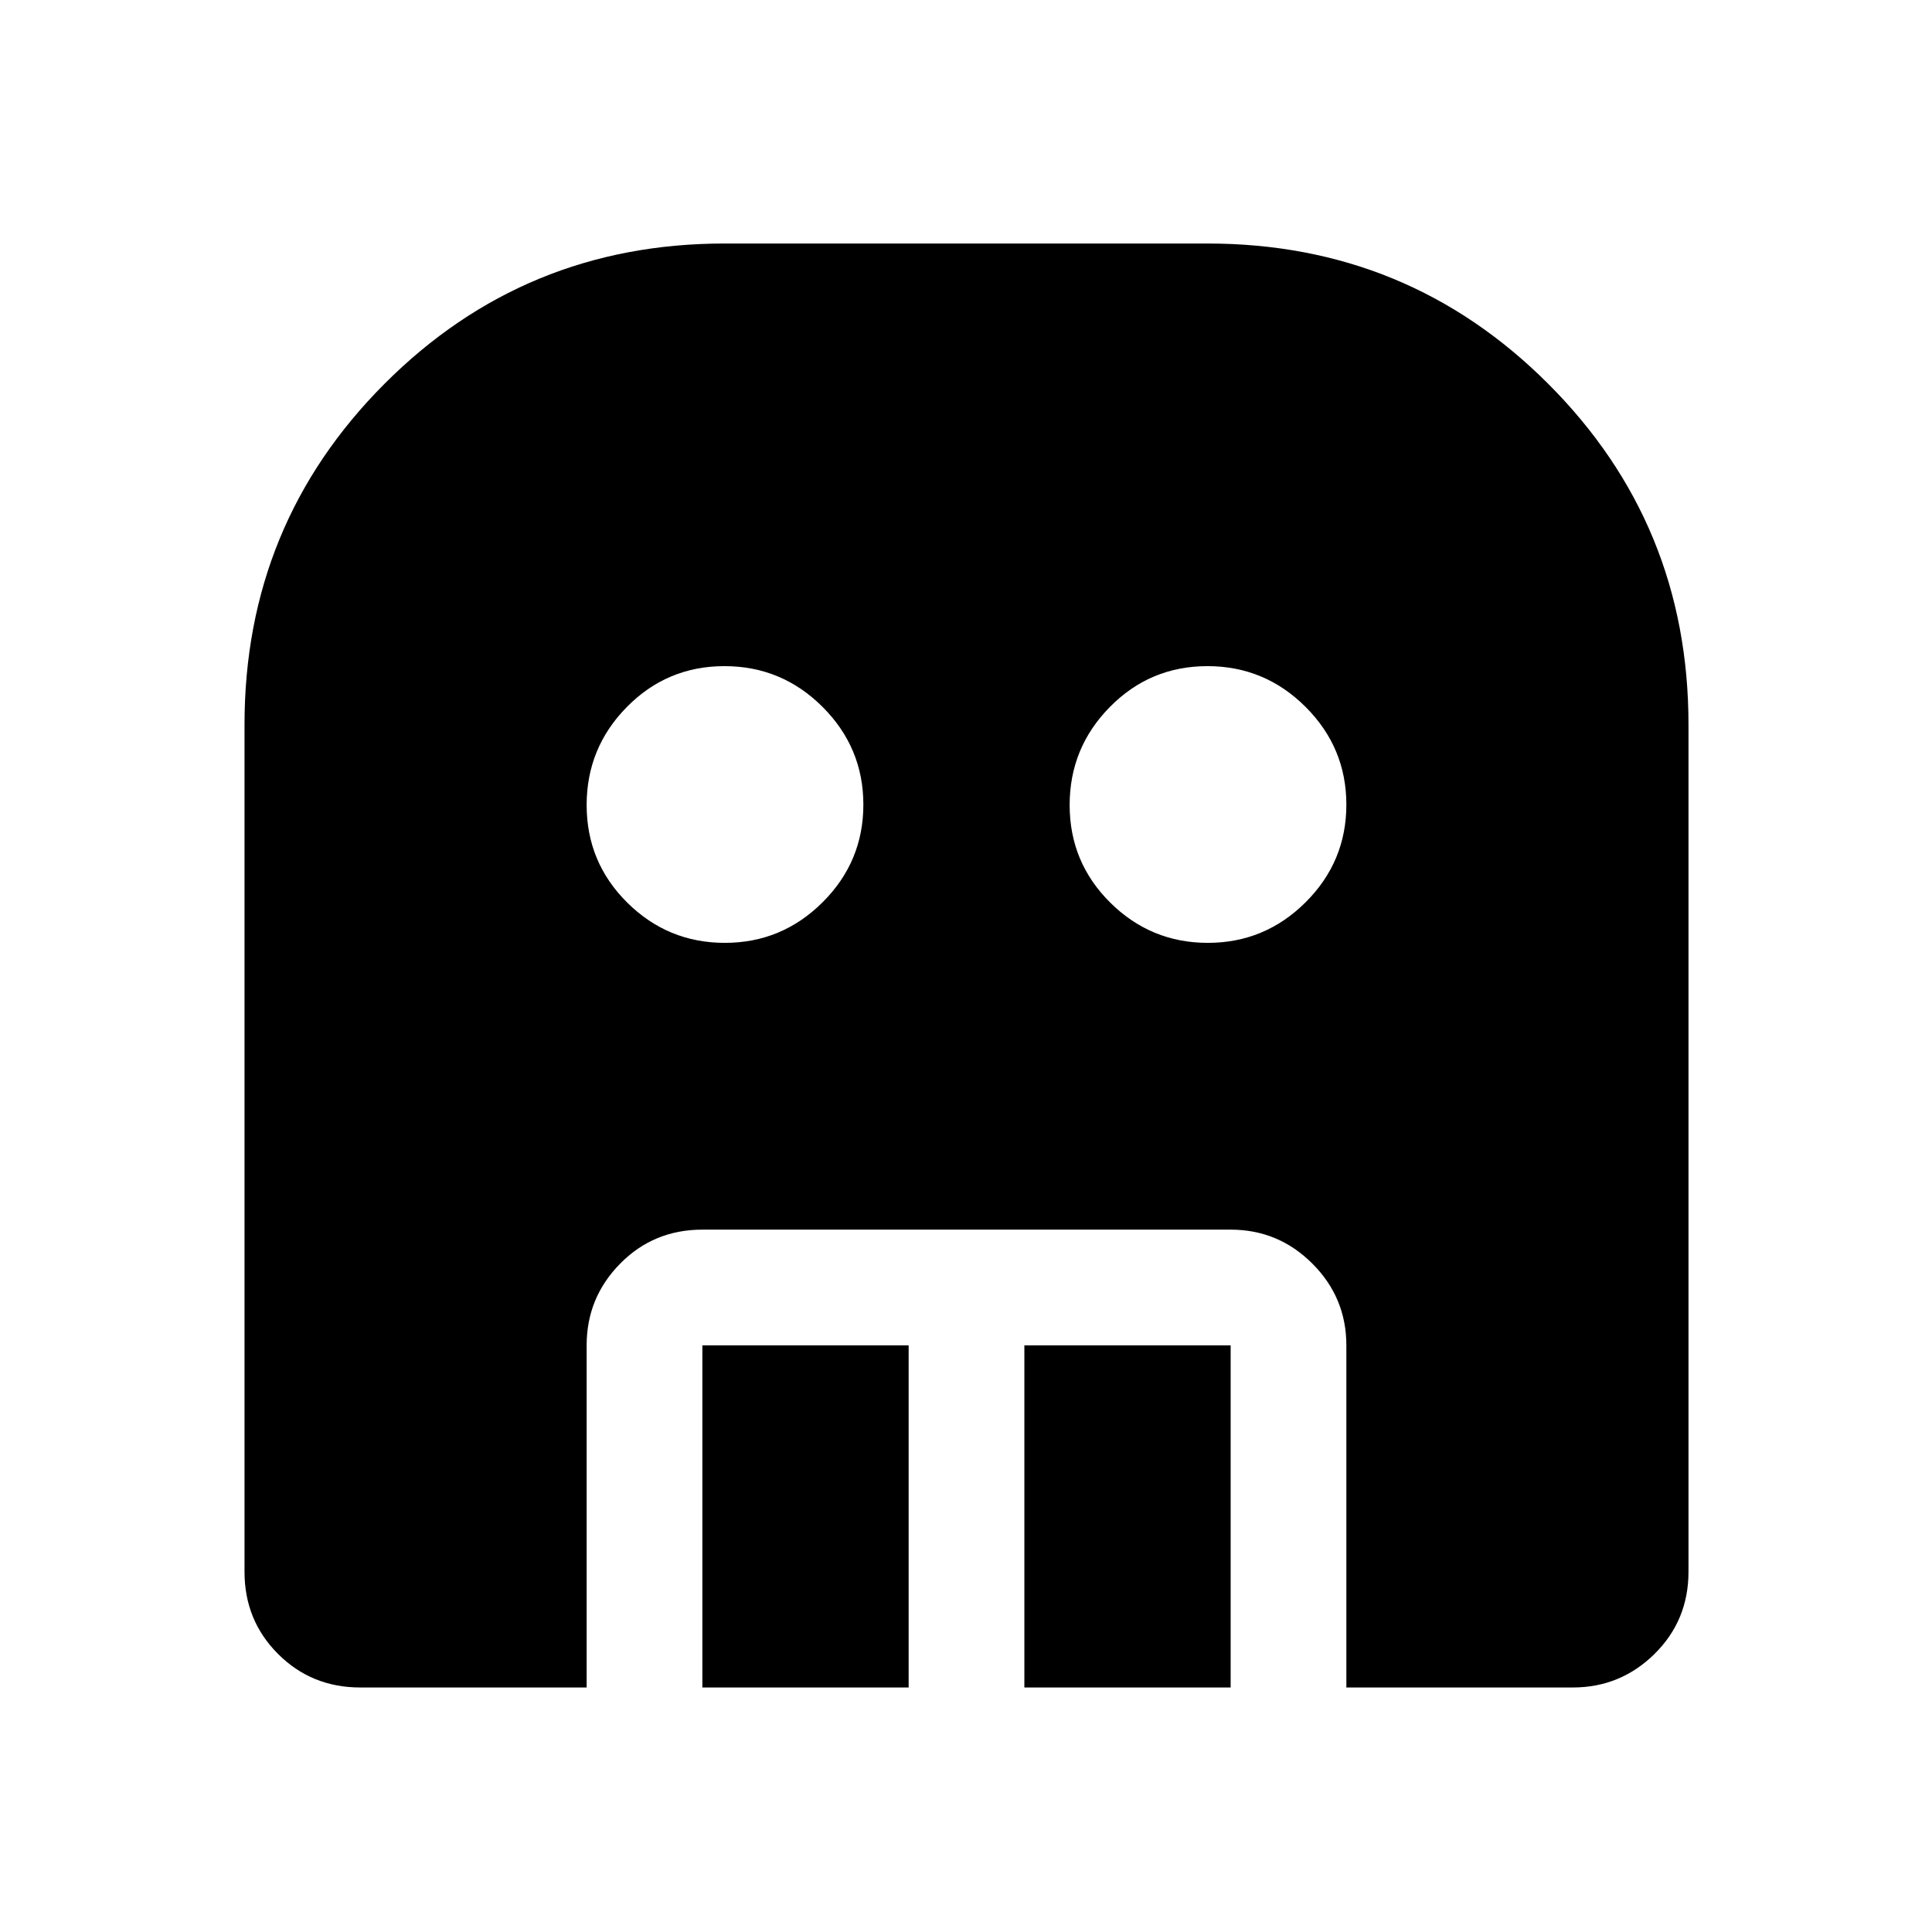 <svg xmlns="http://www.w3.org/2000/svg" height="48" viewBox="0 -960 960 960" width="48"><path d="M360.17-491.5q28.33 0 48.58-20.17Q429-531.85 429-560.17q0-28.33-20.28-48.58Q388.45-629 359.97-629q-28.47 0-48.47 20.28-20 20.27-20 48.75 0 28.47 20.17 48.47 20.18 20 48.5 20Zm240 0q28.33 0 48.58-20.17Q669-531.85 669-560.17q0-28.33-20.28-48.58Q628.45-629 599.97-629q-28.47 0-48.47 20.28-20 20.27-20 48.75 0 28.47 20.17 48.47 20.18 20 48.5 20ZM349-121.5v-170h102.5v170H349Zm160 0v-170h102.5v170H509Zm-330 0q-24.19 0-40.84-16.66Q121.5-154.81 121.5-179v-421q0-99.58 69.56-169.29Q260.63-839 360-839h240q99.58 0 169.29 69.71T839-600v421q0 24.19-16.89 40.84-16.89 16.66-40.61 16.66H669v-170q0-23.72-16.89-40.61T611.5-349H349q-24.19 0-40.84 16.89-16.66 16.89-16.66 40.61v170H179Z"/></svg>